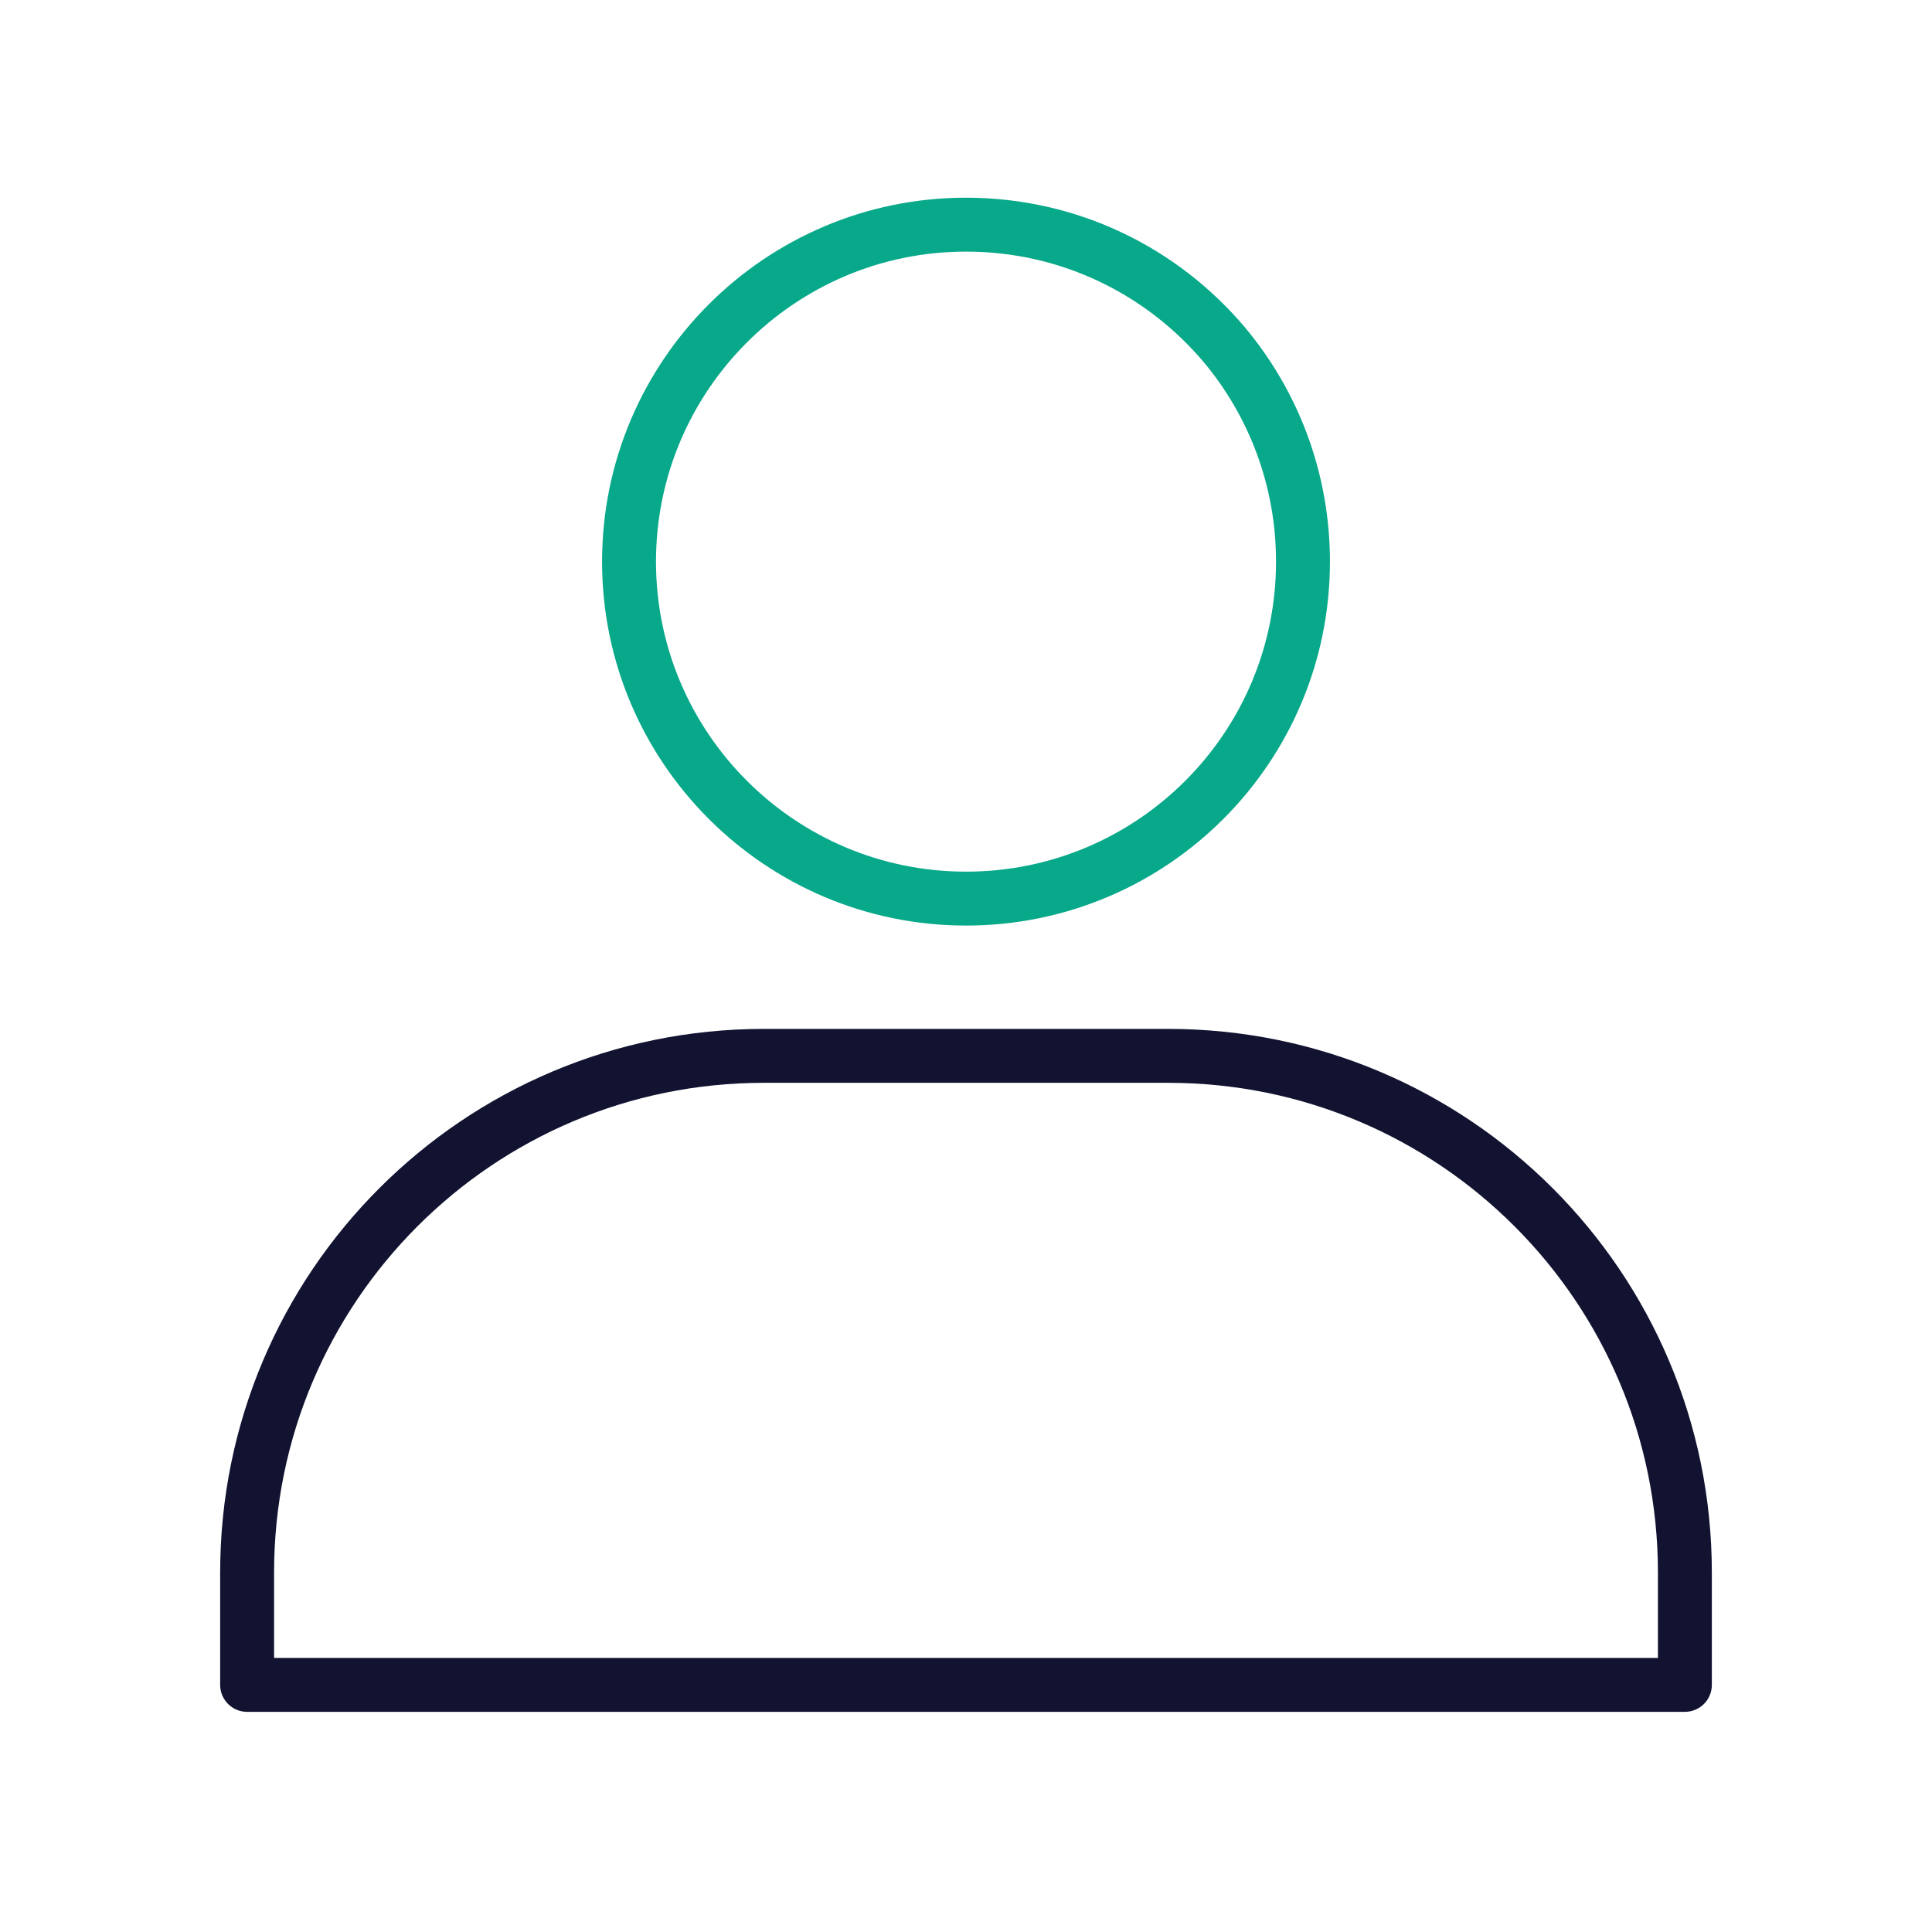 <svg xmlns="http://www.w3.org/2000/svg" width="430" height="430" fill="none" viewBox="0 0 430 430"><g stroke-linejoin="round" stroke-width="12"><path stroke="#121331" d="M55 350c0-63.513 51.487-115 115-115h90c63.513 0 115 51.487 115 115v25H55z"/><path stroke="#08a88a" stroke-linecap="round" stroke-miterlimit="27.88" d="M272.496 76.733C283.423 89.78 290 106.648 290 125c0 41.478-33.628 75-75 75s-75-33.628-75-75 33.628-75 75-75c23.126 0 43.706 10.396 57.496 26.733"/></g></svg>